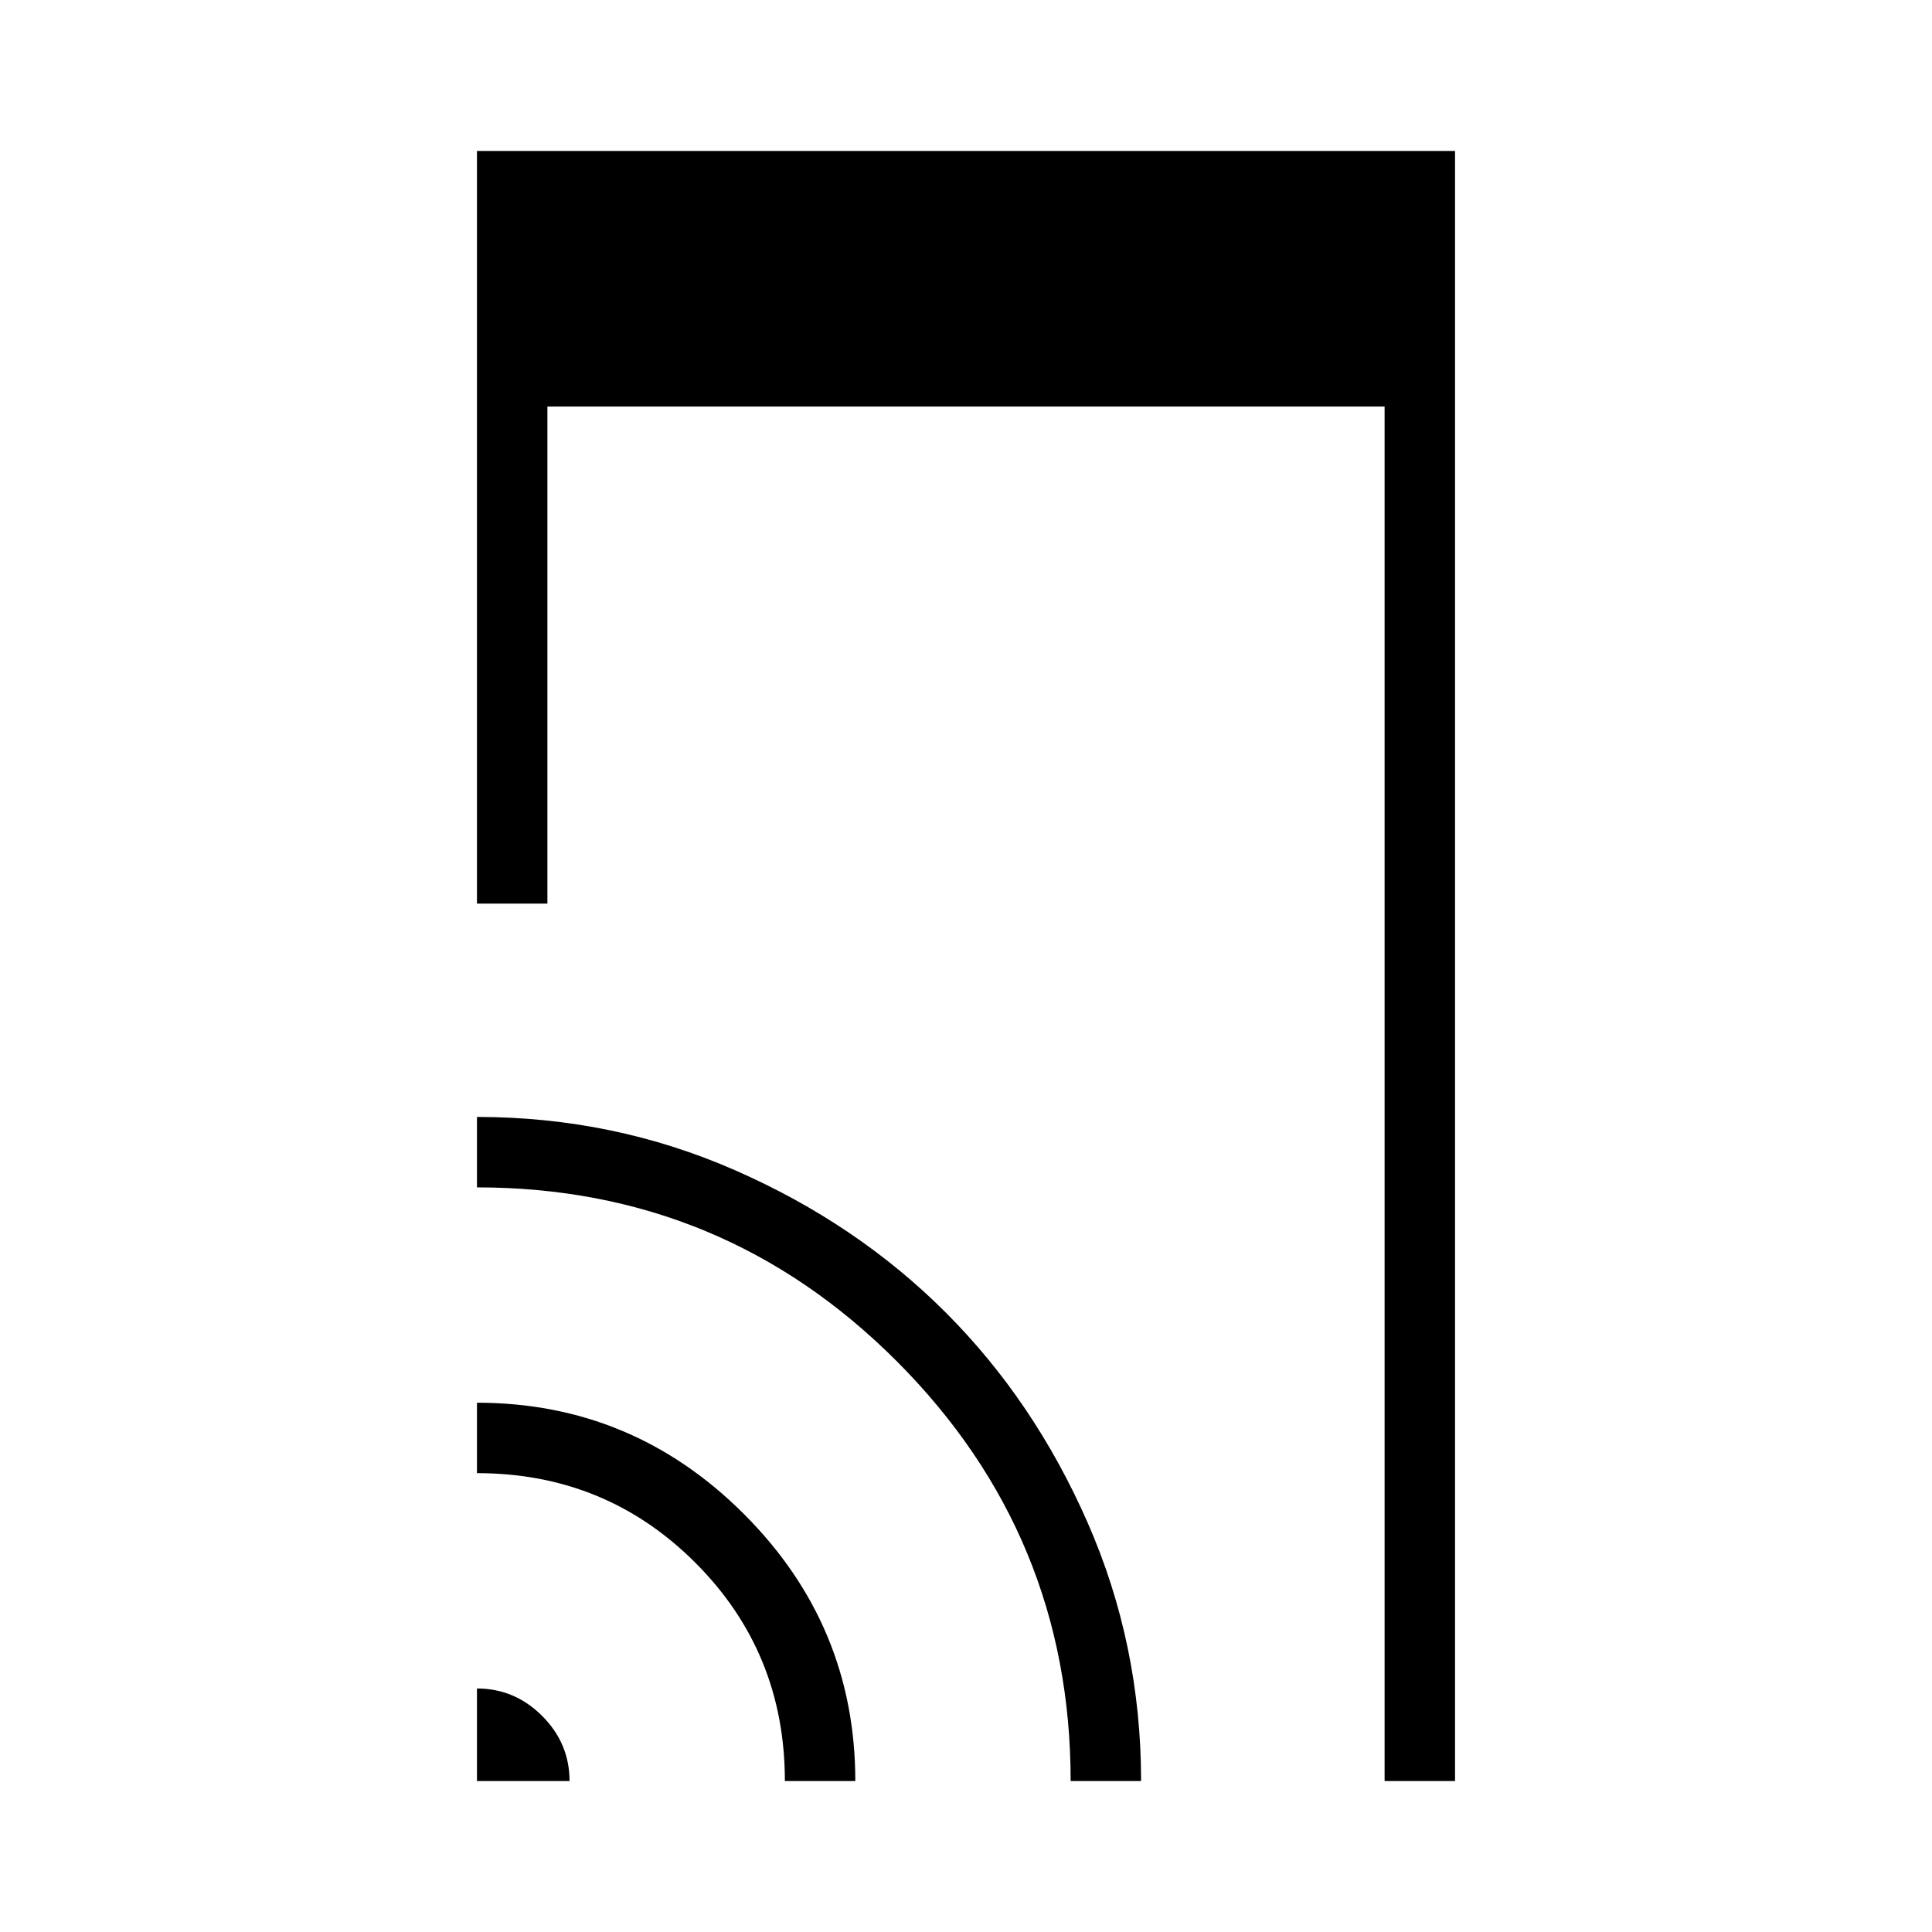 <svg xmlns="http://www.w3.org/2000/svg" height="48" viewBox="0 -960 960 960" width="48"><path d="M237-511v-374h486v810h-35v-683H272v247h-35Zm0 436v-46q18.76 0 32.38 13.62Q283-93.76 283-75h-46Zm153 0q0-64-44.5-108.5T237-228v-35q77.33 0 132.67 55.33Q425-152.33 425-75h-35Zm142 0q0-122-86.3-208.5T237-370v-35q67.91 0 128.37 26.54 60.46 26.53 104.51 70.59 44.06 44.06 70.59 104.53T567-75h-35Z"/></svg>